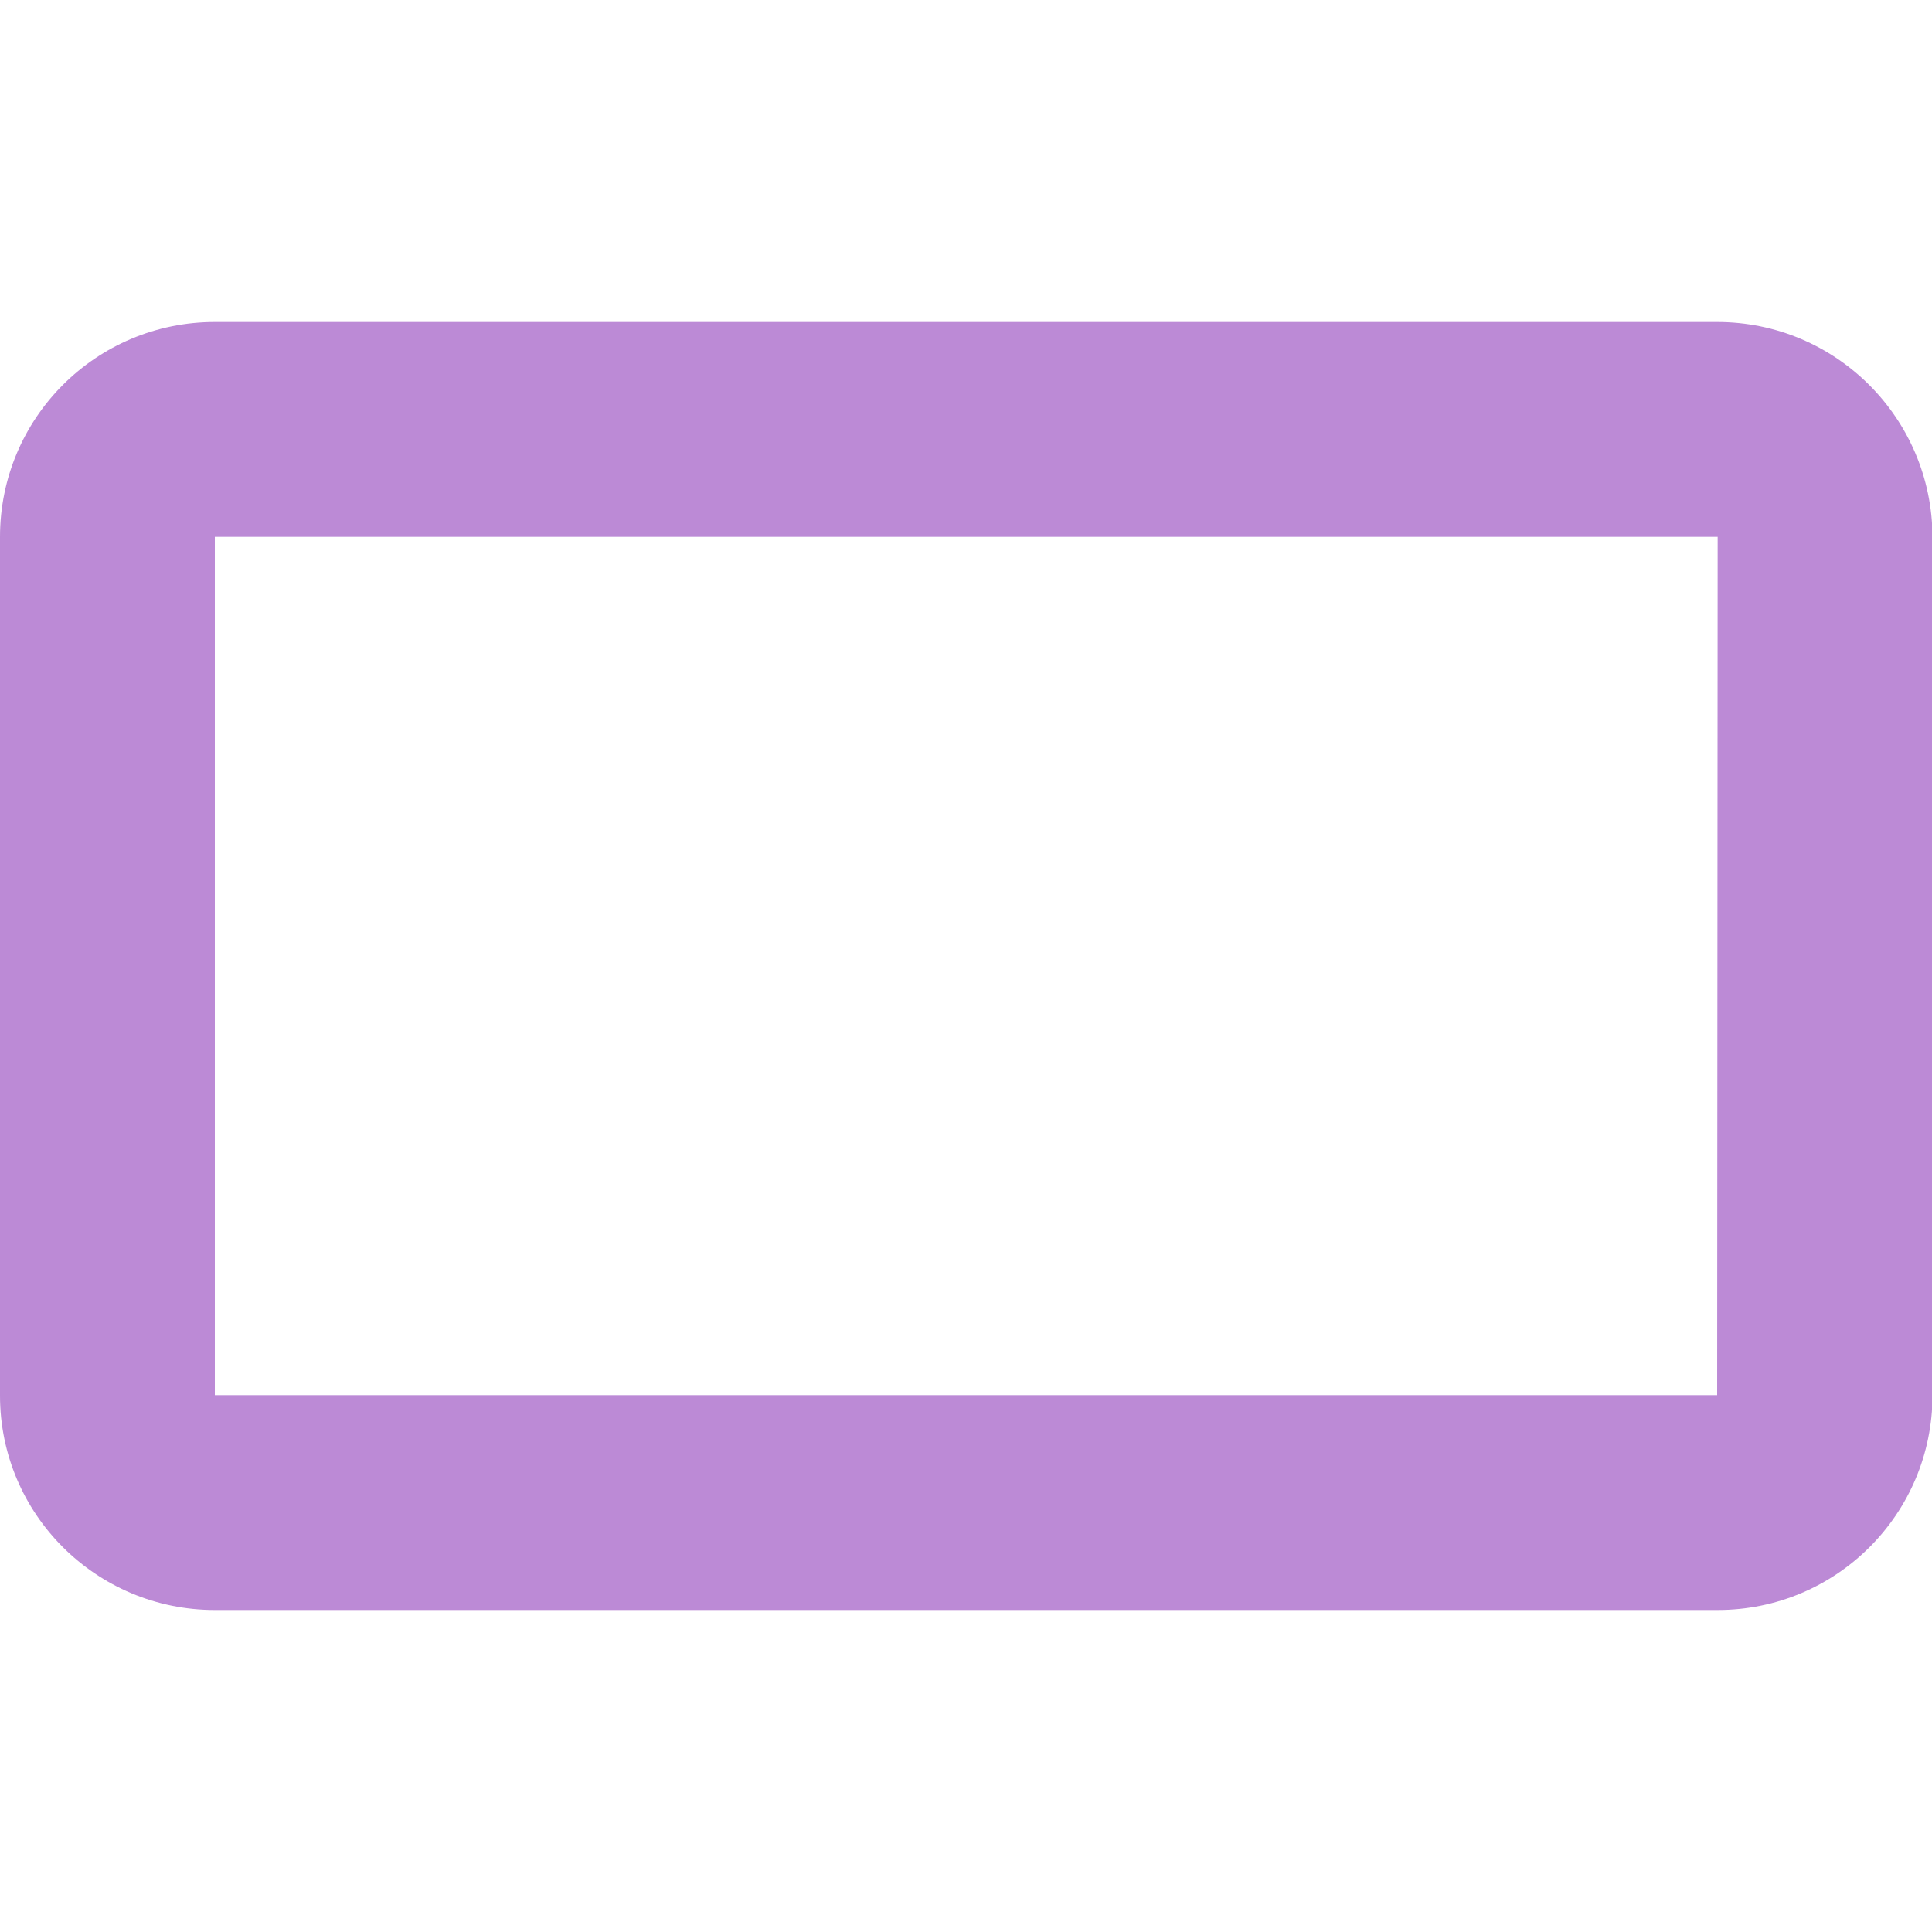 <?xml version="1.0" encoding="utf-8"?>
<!-- Generator: Adobe Illustrator 21.1.0, SVG Export Plug-In . SVG Version: 6.00 Build 0)  -->
<svg version="1.1" id="Capa_1" xmlns="http://www.w3.org/2000/svg" xmlns:xlink="http://www.w3.org/1999/xlink" x="0px" y="0px"
	 viewBox="0 0 384 384" style="enable-background:new 0 0 384 384;" xml:space="preserve">
<style type="text/css">
	.st0{fill:#BC8AD6;}
</style>
<g>
	<g>
		<path class="st0" d="M341.3,64H42.7C19.1,64,0,83.1,0,106.7v170.7C0,300.9,19.1,320,42.7,320h298.7c23.6,0,42.7-19.1,42.7-42.7
			V106.7C384,83.1,364.9,64,341.3,64z M341.3,277.3H42.7V106.7h298.7L341.3,277.3L341.3,277.3z"/>
	</g>
</g>
</svg>
